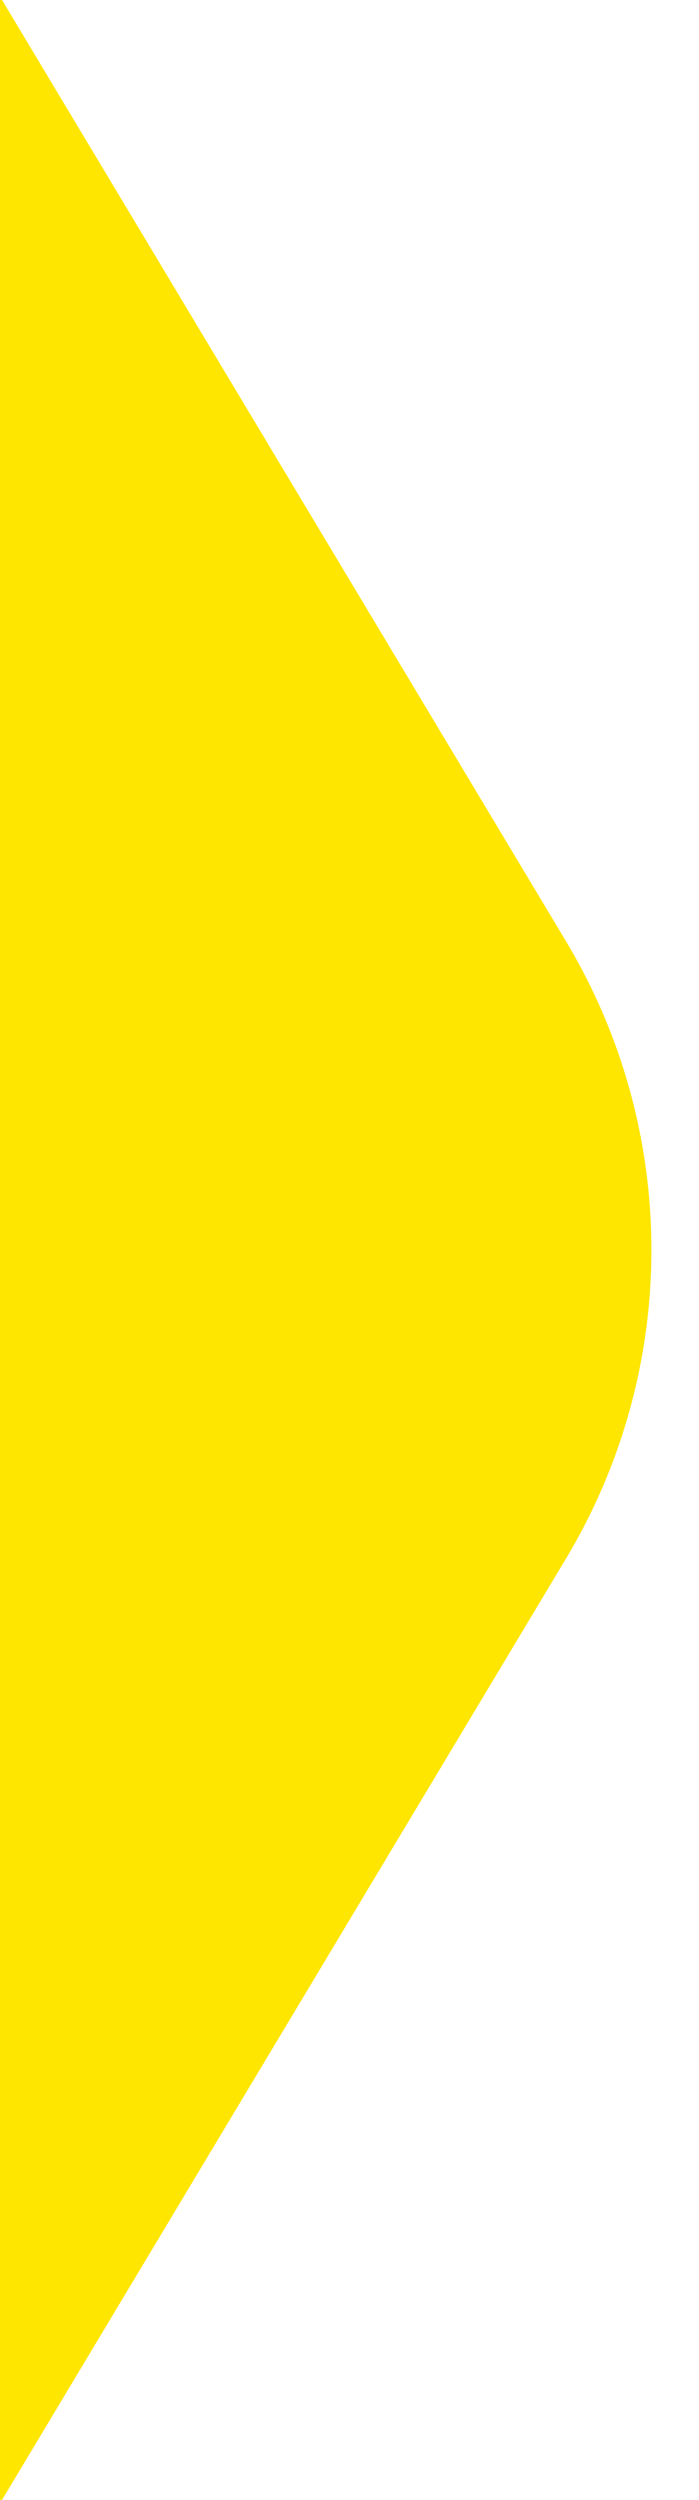 <svg viewBox="0 0 14 50" fill="none" xmlns="http://www.w3.org/2000/svg">
<path d="M-176.959 0H0.041L11.336 18.826C13.617 22.626 13.617 27.374 11.336 31.174L0.041 50H-176.959V0Z" fill="#FEE600"/>
</svg>
